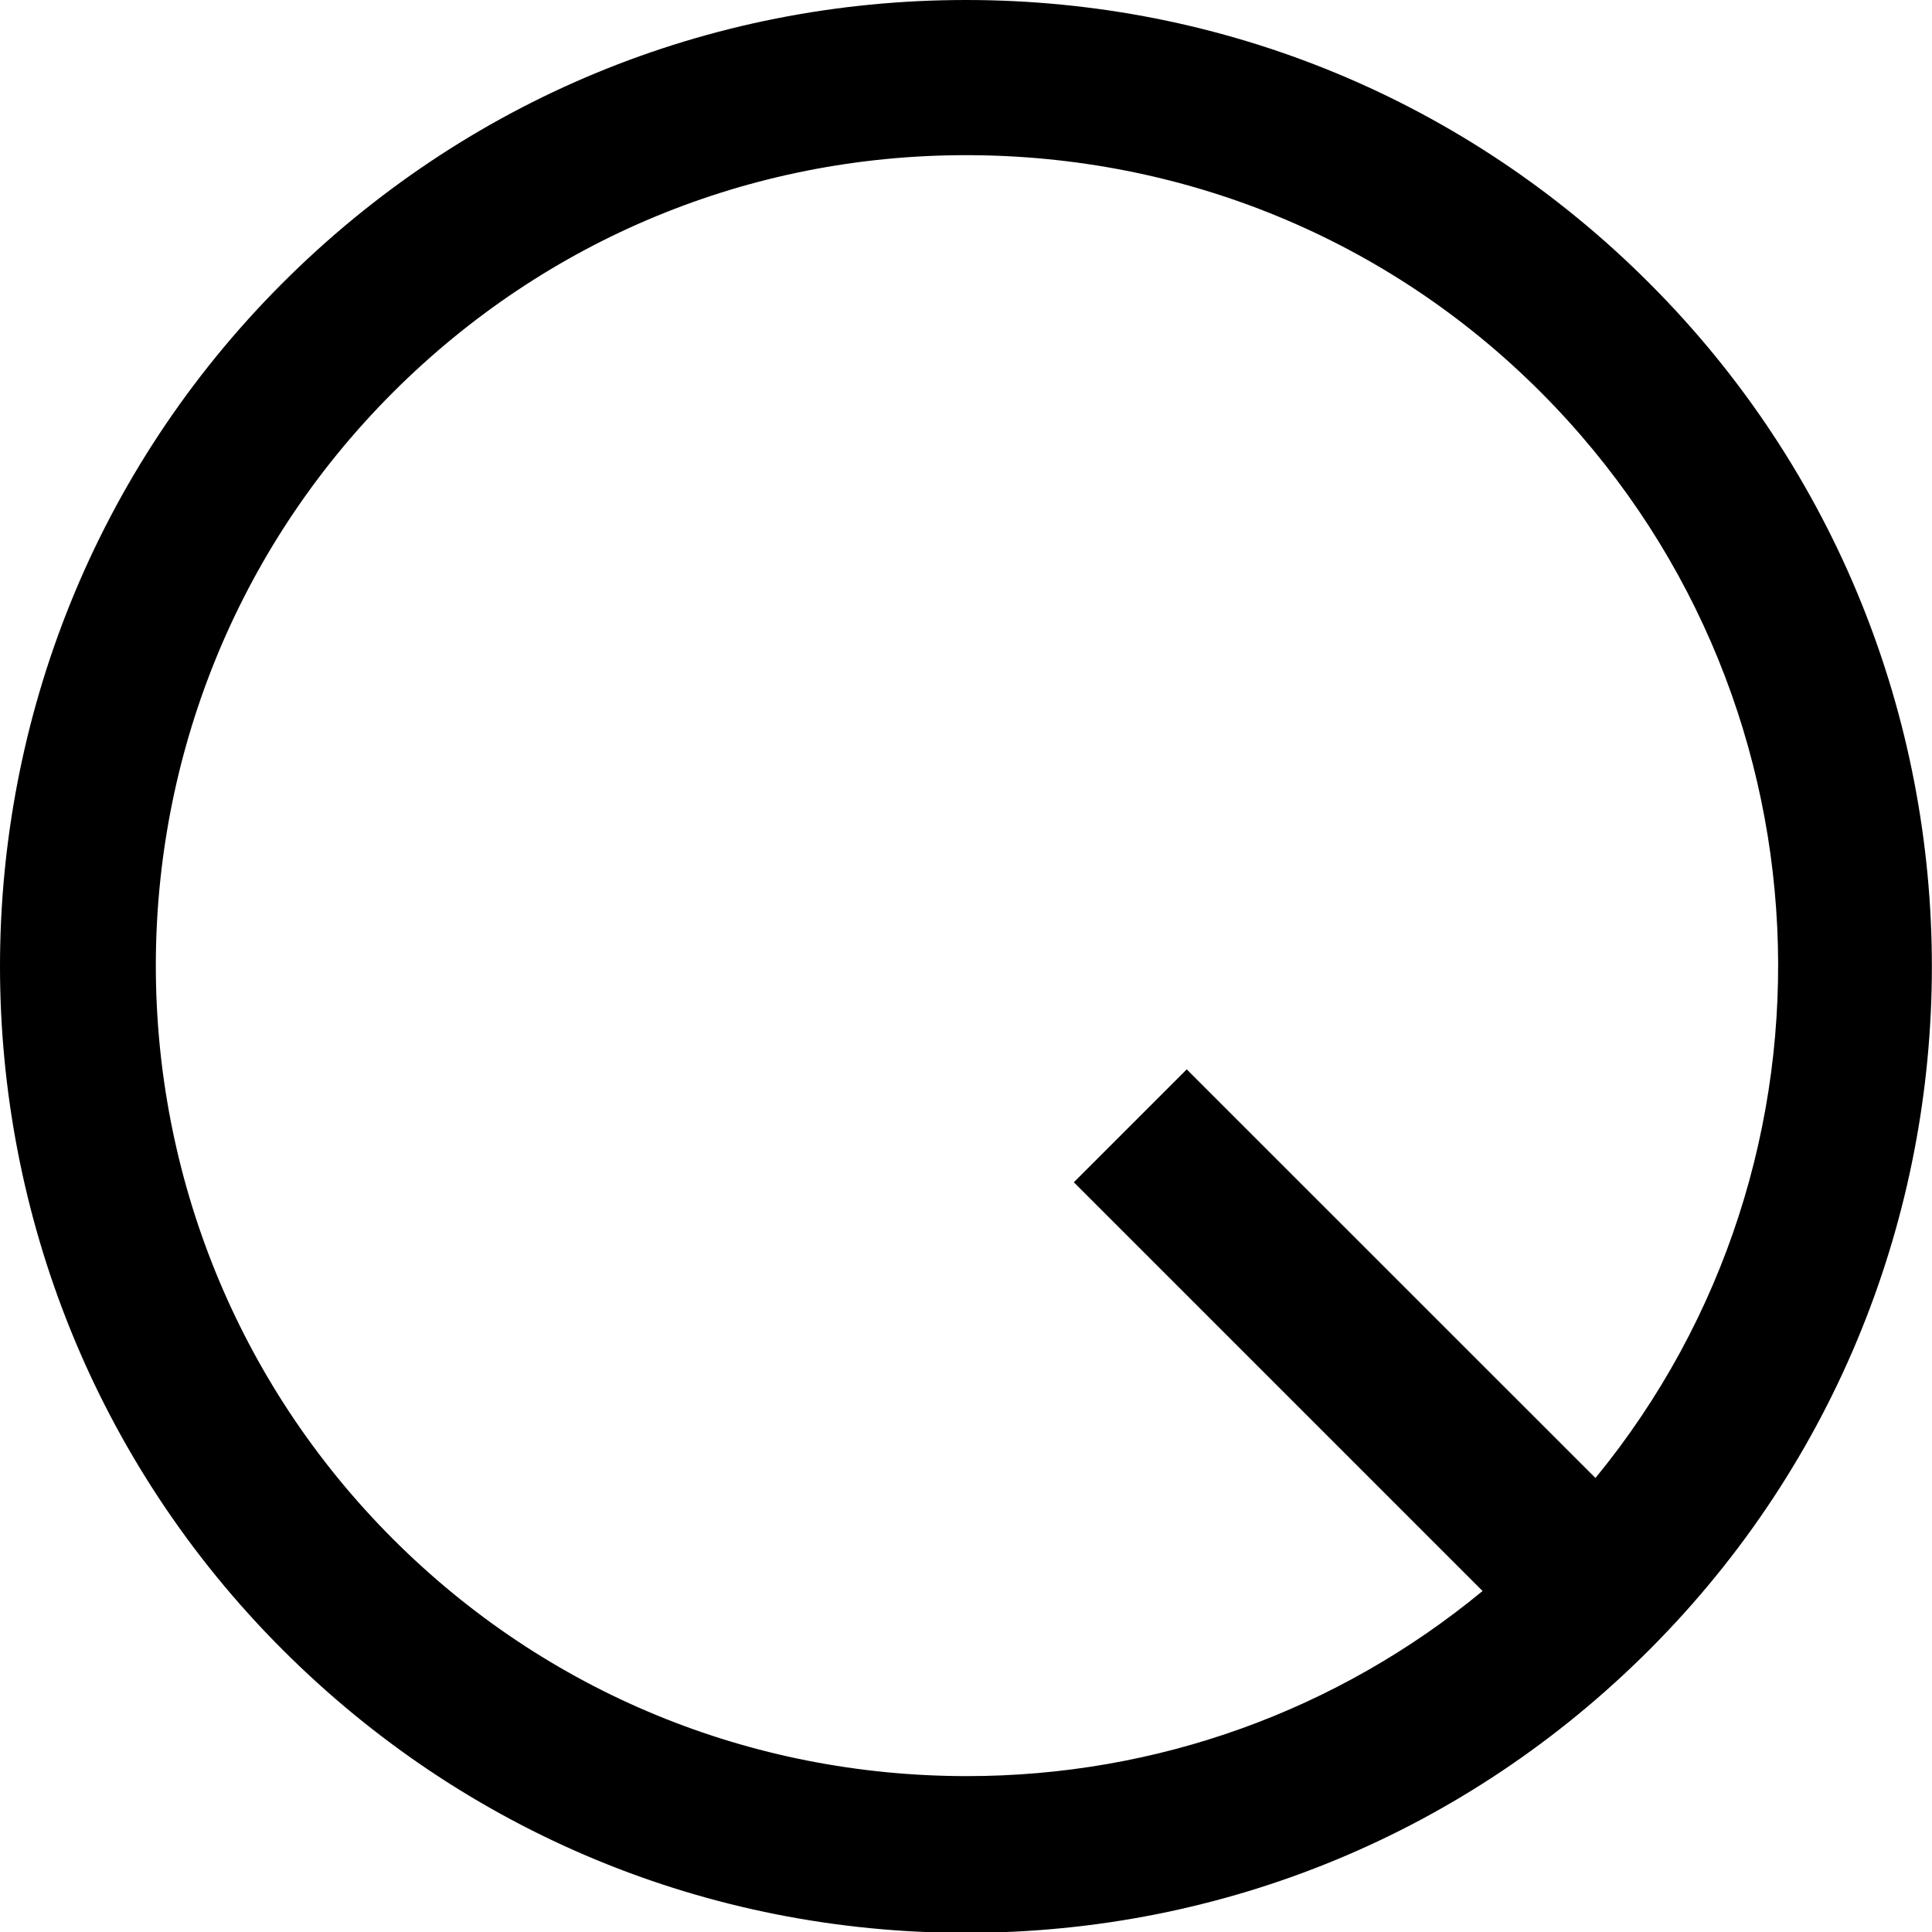 <?xml version="1.0" encoding="utf-8"?>
<!-- Generator: Adobe Illustrator 17.0.0, SVG Export Plug-In . SVG Version: 6.00 Build 0)  -->
<!DOCTYPE svg PUBLIC "-//W3C//DTD SVG 1.1//EN" "http://www.w3.org/Graphics/SVG/1.1/DTD/svg11.dtd">
<svg version="1.1" id="Layer_1" xmlns="http://www.w3.org/2000/svg" xmlns:xlink="http://www.w3.org/1999/xlink" x="0px" y="0px"
	 width="16px" height="16px" viewBox="0 0 16 16" enable-background="no" xml:space="preserve">
<path d="M8,0C5.862,0,3.852,0.832,2.34,2.344c-3.12,3.12-3.12,8.198,0,11.318C3.852,15.174,5.862,16.007,8,16.007
	s4.148-0.832,5.659-2.344c3.12-3.12,3.12-8.198,0-11.318C12.147,0.832,10.137,0,8,0z M13.213,12.24L9.828,8.856L8.893,9.791
	l3.385,3.385c-1.203,0.992-2.697,1.533-4.27,1.533c-1.794,0-3.484-0.694-4.753-1.963c-2.618-2.618-2.62-6.876-0.002-9.495
	c1.268-1.268,2.954-1.966,4.747-1.966s3.488,0.69,4.756,1.959C15.217,5.705,15.375,9.604,13.213,12.24z"/>
</svg>
